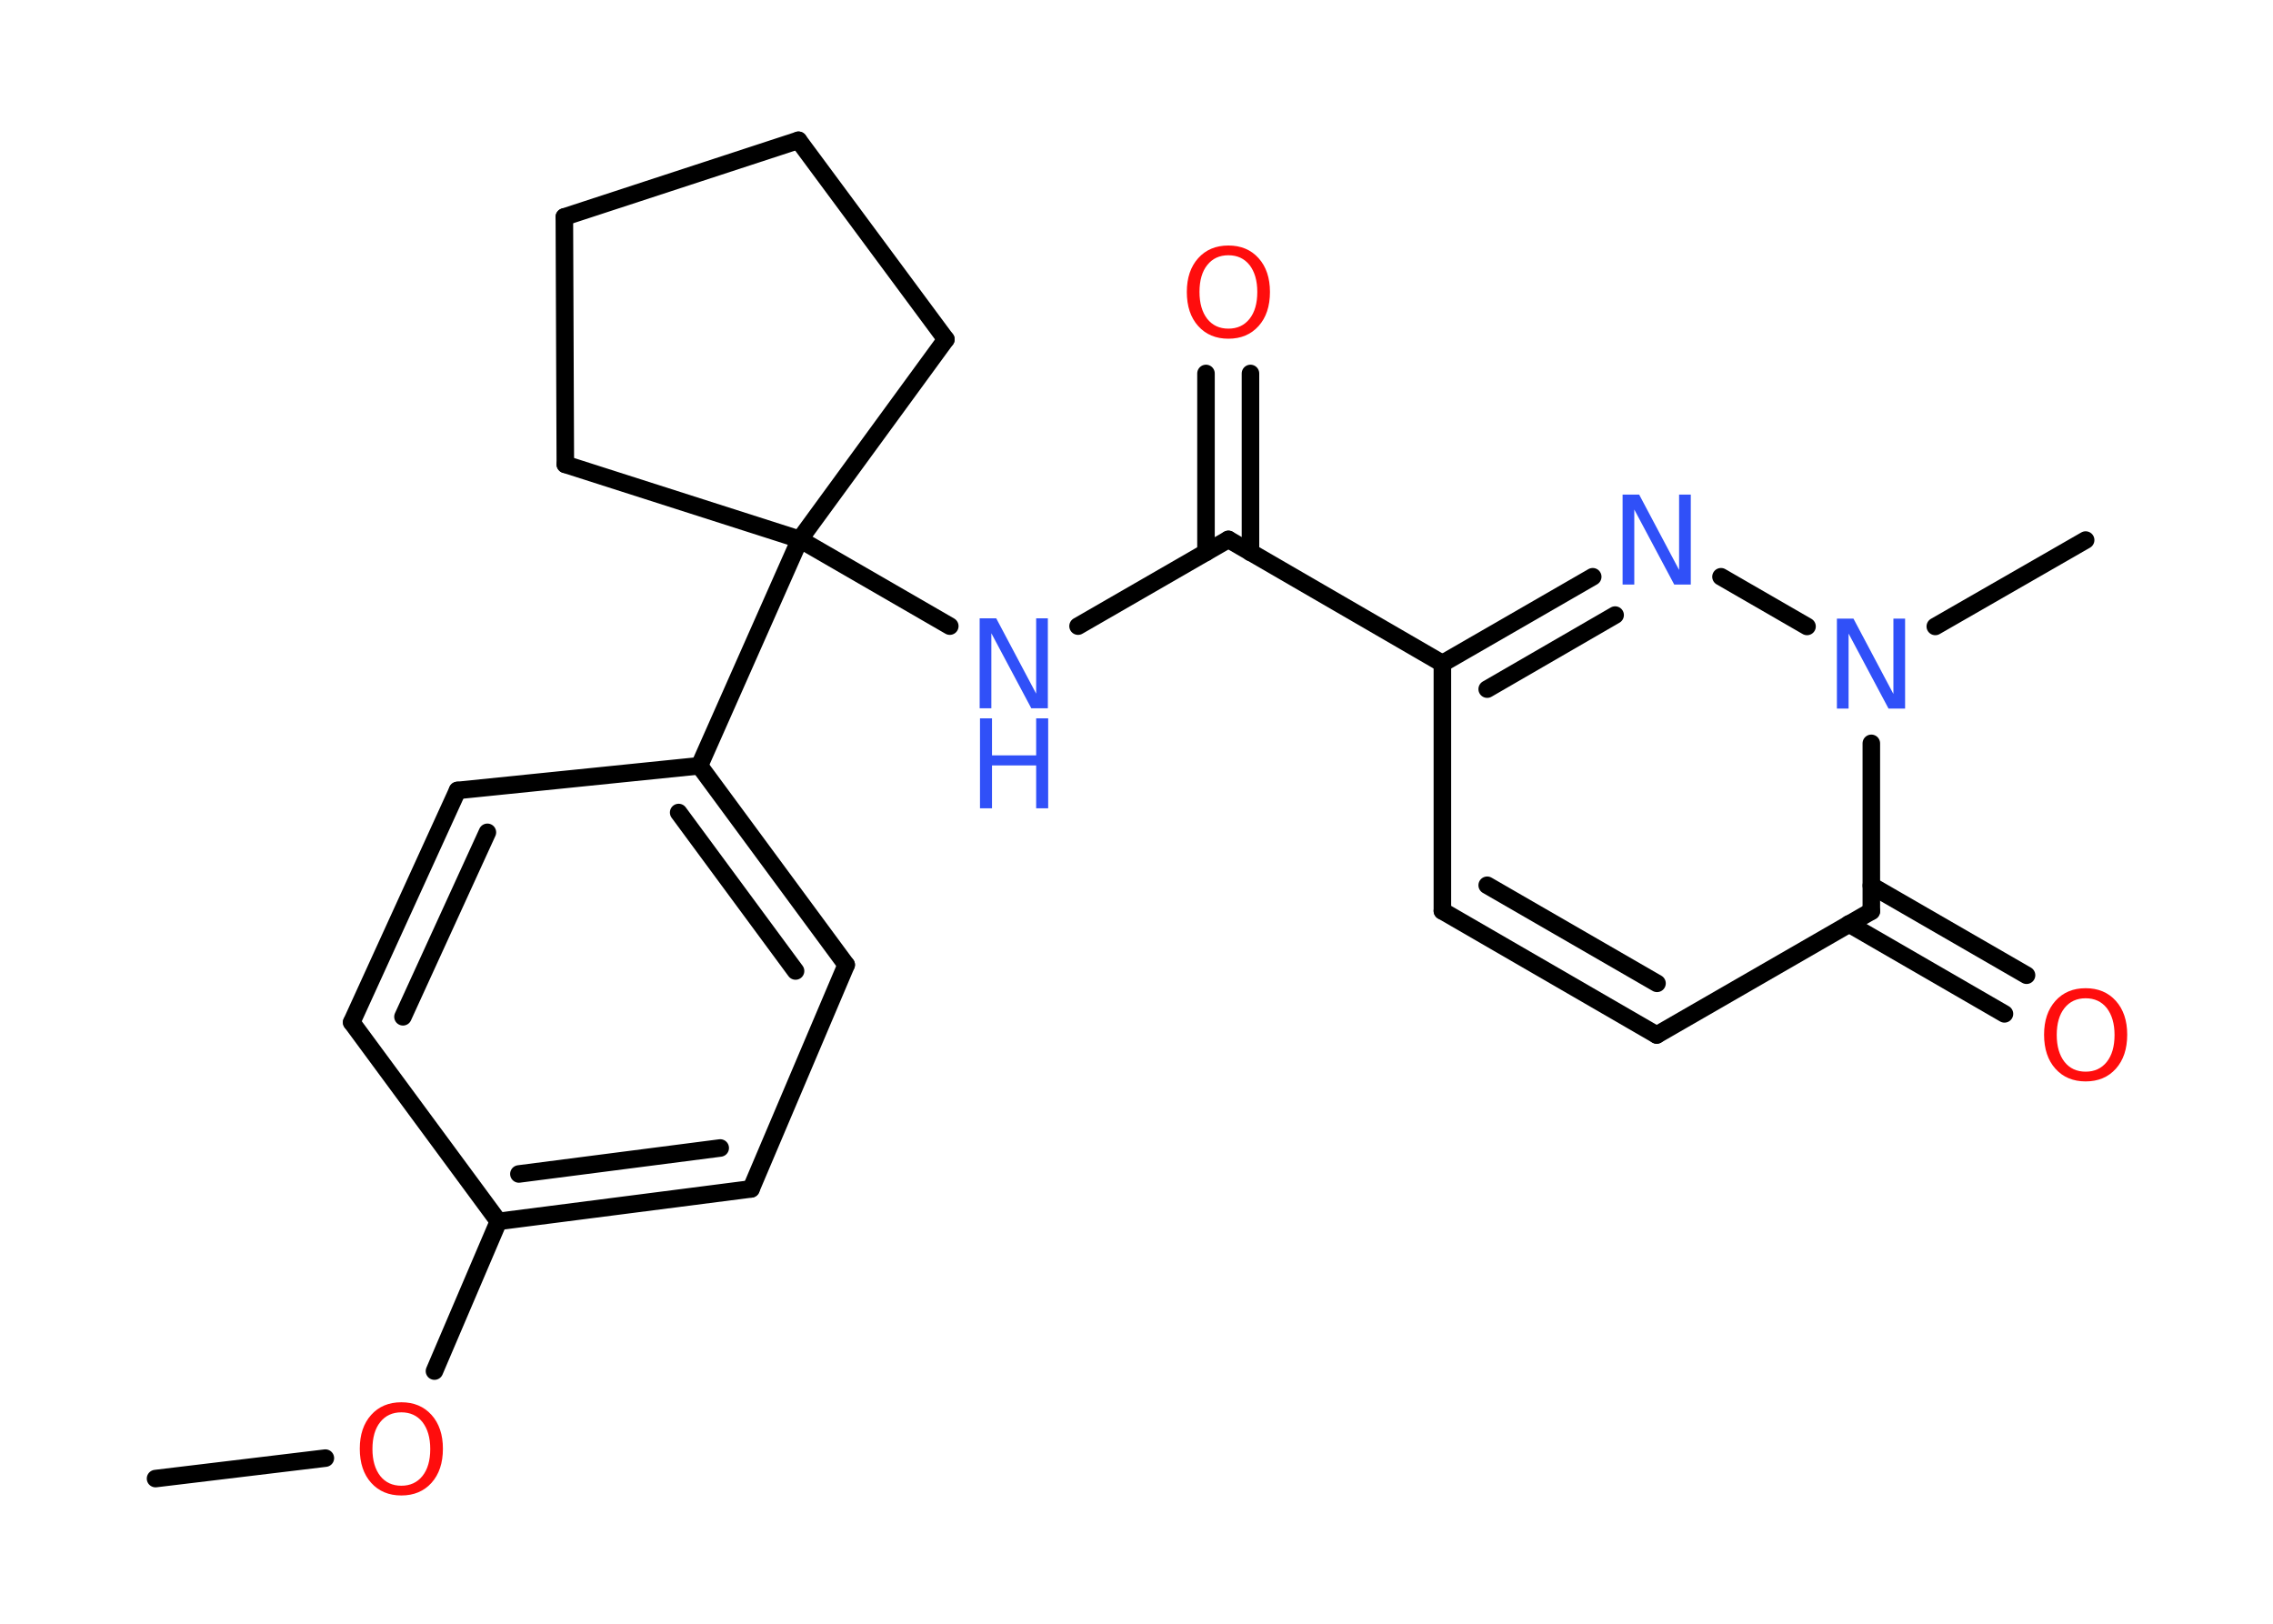 <?xml version='1.0' encoding='UTF-8'?>
<!DOCTYPE svg PUBLIC "-//W3C//DTD SVG 1.1//EN" "http://www.w3.org/Graphics/SVG/1.1/DTD/svg11.dtd">
<svg version='1.2' xmlns='http://www.w3.org/2000/svg' xmlns:xlink='http://www.w3.org/1999/xlink' width='70.0mm' height='50.0mm' viewBox='0 0 70.0 50.0'>
  <desc>Generated by the Chemistry Development Kit (http://github.com/cdk)</desc>
  <g stroke-linecap='round' stroke-linejoin='round' stroke='#000000' stroke-width='.54' fill='#3050F8'>
    <rect x='.0' y='.0' width='70.0' height='50.0' fill='#FFFFFF' stroke='none'/>
    <g id='mol1' class='mol'>
      <line id='mol1bnd1' class='bond' x1='4.79' y1='45.53' x2='10.02' y2='44.9'/>
      <line id='mol1bnd2' class='bond' x1='13.38' y1='42.22' x2='15.35' y2='37.61'/>
      <g id='mol1bnd3' class='bond'>
        <line x1='15.35' y1='37.61' x2='23.13' y2='36.61'/>
        <line x1='15.98' y1='36.15' x2='22.18' y2='35.35'/>
      </g>
      <line id='mol1bnd4' class='bond' x1='23.13' y1='36.61' x2='26.06' y2='29.71'/>
      <g id='mol1bnd5' class='bond'>
        <line x1='26.06' y1='29.71' x2='21.54' y2='23.58'/>
        <line x1='24.5' y1='29.9' x2='20.9' y2='25.02'/>
      </g>
      <line id='mol1bnd6' class='bond' x1='21.54' y1='23.58' x2='24.63' y2='16.61'/>
      <line id='mol1bnd7' class='bond' x1='24.63' y1='16.61' x2='29.25' y2='19.28'/>
      <line id='mol1bnd8' class='bond' x1='33.2' y1='19.28' x2='37.83' y2='16.61'/>
      <g id='mol1bnd9' class='bond'>
        <line x1='37.14' y1='17.01' x2='37.14' y2='11.5'/>
        <line x1='38.51' y1='17.01' x2='38.51' y2='11.5'/>
      </g>
      <line id='mol1bnd10' class='bond' x1='37.83' y1='16.61' x2='44.42' y2='20.43'/>
      <line id='mol1bnd11' class='bond' x1='44.42' y1='20.43' x2='44.42' y2='28.05'/>
      <g id='mol1bnd12' class='bond'>
        <line x1='44.42' y1='28.05' x2='51.02' y2='31.87'/>
        <line x1='45.8' y1='27.26' x2='51.03' y2='30.28'/>
      </g>
      <line id='mol1bnd13' class='bond' x1='51.02' y1='31.87' x2='57.63' y2='28.06'/>
      <g id='mol1bnd14' class='bond'>
        <line x1='57.63' y1='27.27' x2='62.41' y2='30.03'/>
        <line x1='56.94' y1='28.45' x2='61.73' y2='31.22'/>
      </g>
      <line id='mol1bnd15' class='bond' x1='57.63' y1='28.06' x2='57.63' y2='22.89'/>
      <line id='mol1bnd16' class='bond' x1='59.6' y1='19.29' x2='64.23' y2='16.63'/>
      <line id='mol1bnd17' class='bond' x1='55.65' y1='19.29' x2='53.0' y2='17.76'/>
      <g id='mol1bnd18' class='bond'>
        <line x1='49.05' y1='17.76' x2='44.42' y2='20.43'/>
        <line x1='49.74' y1='18.94' x2='45.8' y2='21.22'/>
      </g>
      <line id='mol1bnd19' class='bond' x1='24.63' y1='16.61' x2='29.13' y2='10.45'/>
      <line id='mol1bnd20' class='bond' x1='29.13' y1='10.45' x2='24.59' y2='4.32'/>
      <line id='mol1bnd21' class='bond' x1='24.59' y1='4.32' x2='17.38' y2='6.68'/>
      <line id='mol1bnd22' class='bond' x1='17.38' y1='6.68' x2='17.41' y2='14.3'/>
      <line id='mol1bnd23' class='bond' x1='24.63' y1='16.61' x2='17.41' y2='14.3'/>
      <line id='mol1bnd24' class='bond' x1='21.54' y1='23.58' x2='14.09' y2='24.34'/>
      <g id='mol1bnd25' class='bond'>
        <line x1='14.09' y1='24.34' x2='10.83' y2='31.48'/>
        <line x1='15.01' y1='25.63' x2='12.41' y2='31.31'/>
      </g>
      <line id='mol1bnd26' class='bond' x1='15.35' y1='37.61' x2='10.83' y2='31.48'/>
      <path id='mol1atm2' class='atom' d='M12.36 43.49q-.41 .0 -.65 .3q-.24 .3 -.24 .83q.0 .52 .24 .83q.24 .3 .65 .3q.41 .0 .65 -.3q.24 -.3 .24 -.83q.0 -.52 -.24 -.83q-.24 -.3 -.65 -.3zM12.36 43.18q.58 .0 .93 .39q.35 .39 .35 1.04q.0 .66 -.35 1.05q-.35 .39 -.93 .39q-.58 .0 -.93 -.39q-.35 -.39 -.35 -1.05q.0 -.65 .35 -1.04q.35 -.39 .93 -.39z' stroke='none' fill='#FF0D0D'/>
      <g id='mol1atm8' class='atom'>
        <path d='M30.18 19.04h.5l1.23 2.32v-2.32h.36v2.77h-.51l-1.23 -2.31v2.31h-.36v-2.77z' stroke='none'/>
        <path d='M30.18 22.12h.37v1.14h1.36v-1.14h.37v2.77h-.37v-1.32h-1.36v1.32h-.37v-2.77z' stroke='none'/>
      </g>
      <path id='mol1atm10' class='atom' d='M37.83 7.86q-.41 .0 -.65 .3q-.24 .3 -.24 .83q.0 .52 .24 .83q.24 .3 .65 .3q.41 .0 .65 -.3q.24 -.3 .24 -.83q.0 -.52 -.24 -.83q-.24 -.3 -.65 -.3zM37.83 7.56q.58 .0 .93 .39q.35 .39 .35 1.04q.0 .66 -.35 1.05q-.35 .39 -.93 .39q-.58 .0 -.93 -.39q-.35 -.39 -.35 -1.05q.0 -.65 .35 -1.04q.35 -.39 .93 -.39z' stroke='none' fill='#FF0D0D'/>
      <path id='mol1atm15' class='atom' d='M64.23 30.74q-.41 .0 -.65 .3q-.24 .3 -.24 .83q.0 .52 .24 .83q.24 .3 .65 .3q.41 .0 .65 -.3q.24 -.3 .24 -.83q.0 -.52 -.24 -.83q-.24 -.3 -.65 -.3zM64.23 30.43q.58 .0 .93 .39q.35 .39 .35 1.04q.0 .66 -.35 1.05q-.35 .39 -.93 .39q-.58 .0 -.93 -.39q-.35 -.39 -.35 -1.05q.0 -.65 .35 -1.04q.35 -.39 .93 -.39z' stroke='none' fill='#FF0D0D'/>
      <path id='mol1atm16' class='atom' d='M56.58 19.05h.5l1.23 2.32v-2.32h.36v2.77h-.51l-1.23 -2.31v2.31h-.36v-2.77z' stroke='none'/>
      <path id='mol1atm18' class='atom' d='M49.98 15.23h.5l1.23 2.32v-2.32h.36v2.77h-.51l-1.23 -2.31v2.31h-.36v-2.77z' stroke='none'/>
    </g>
  </g>
</svg>
